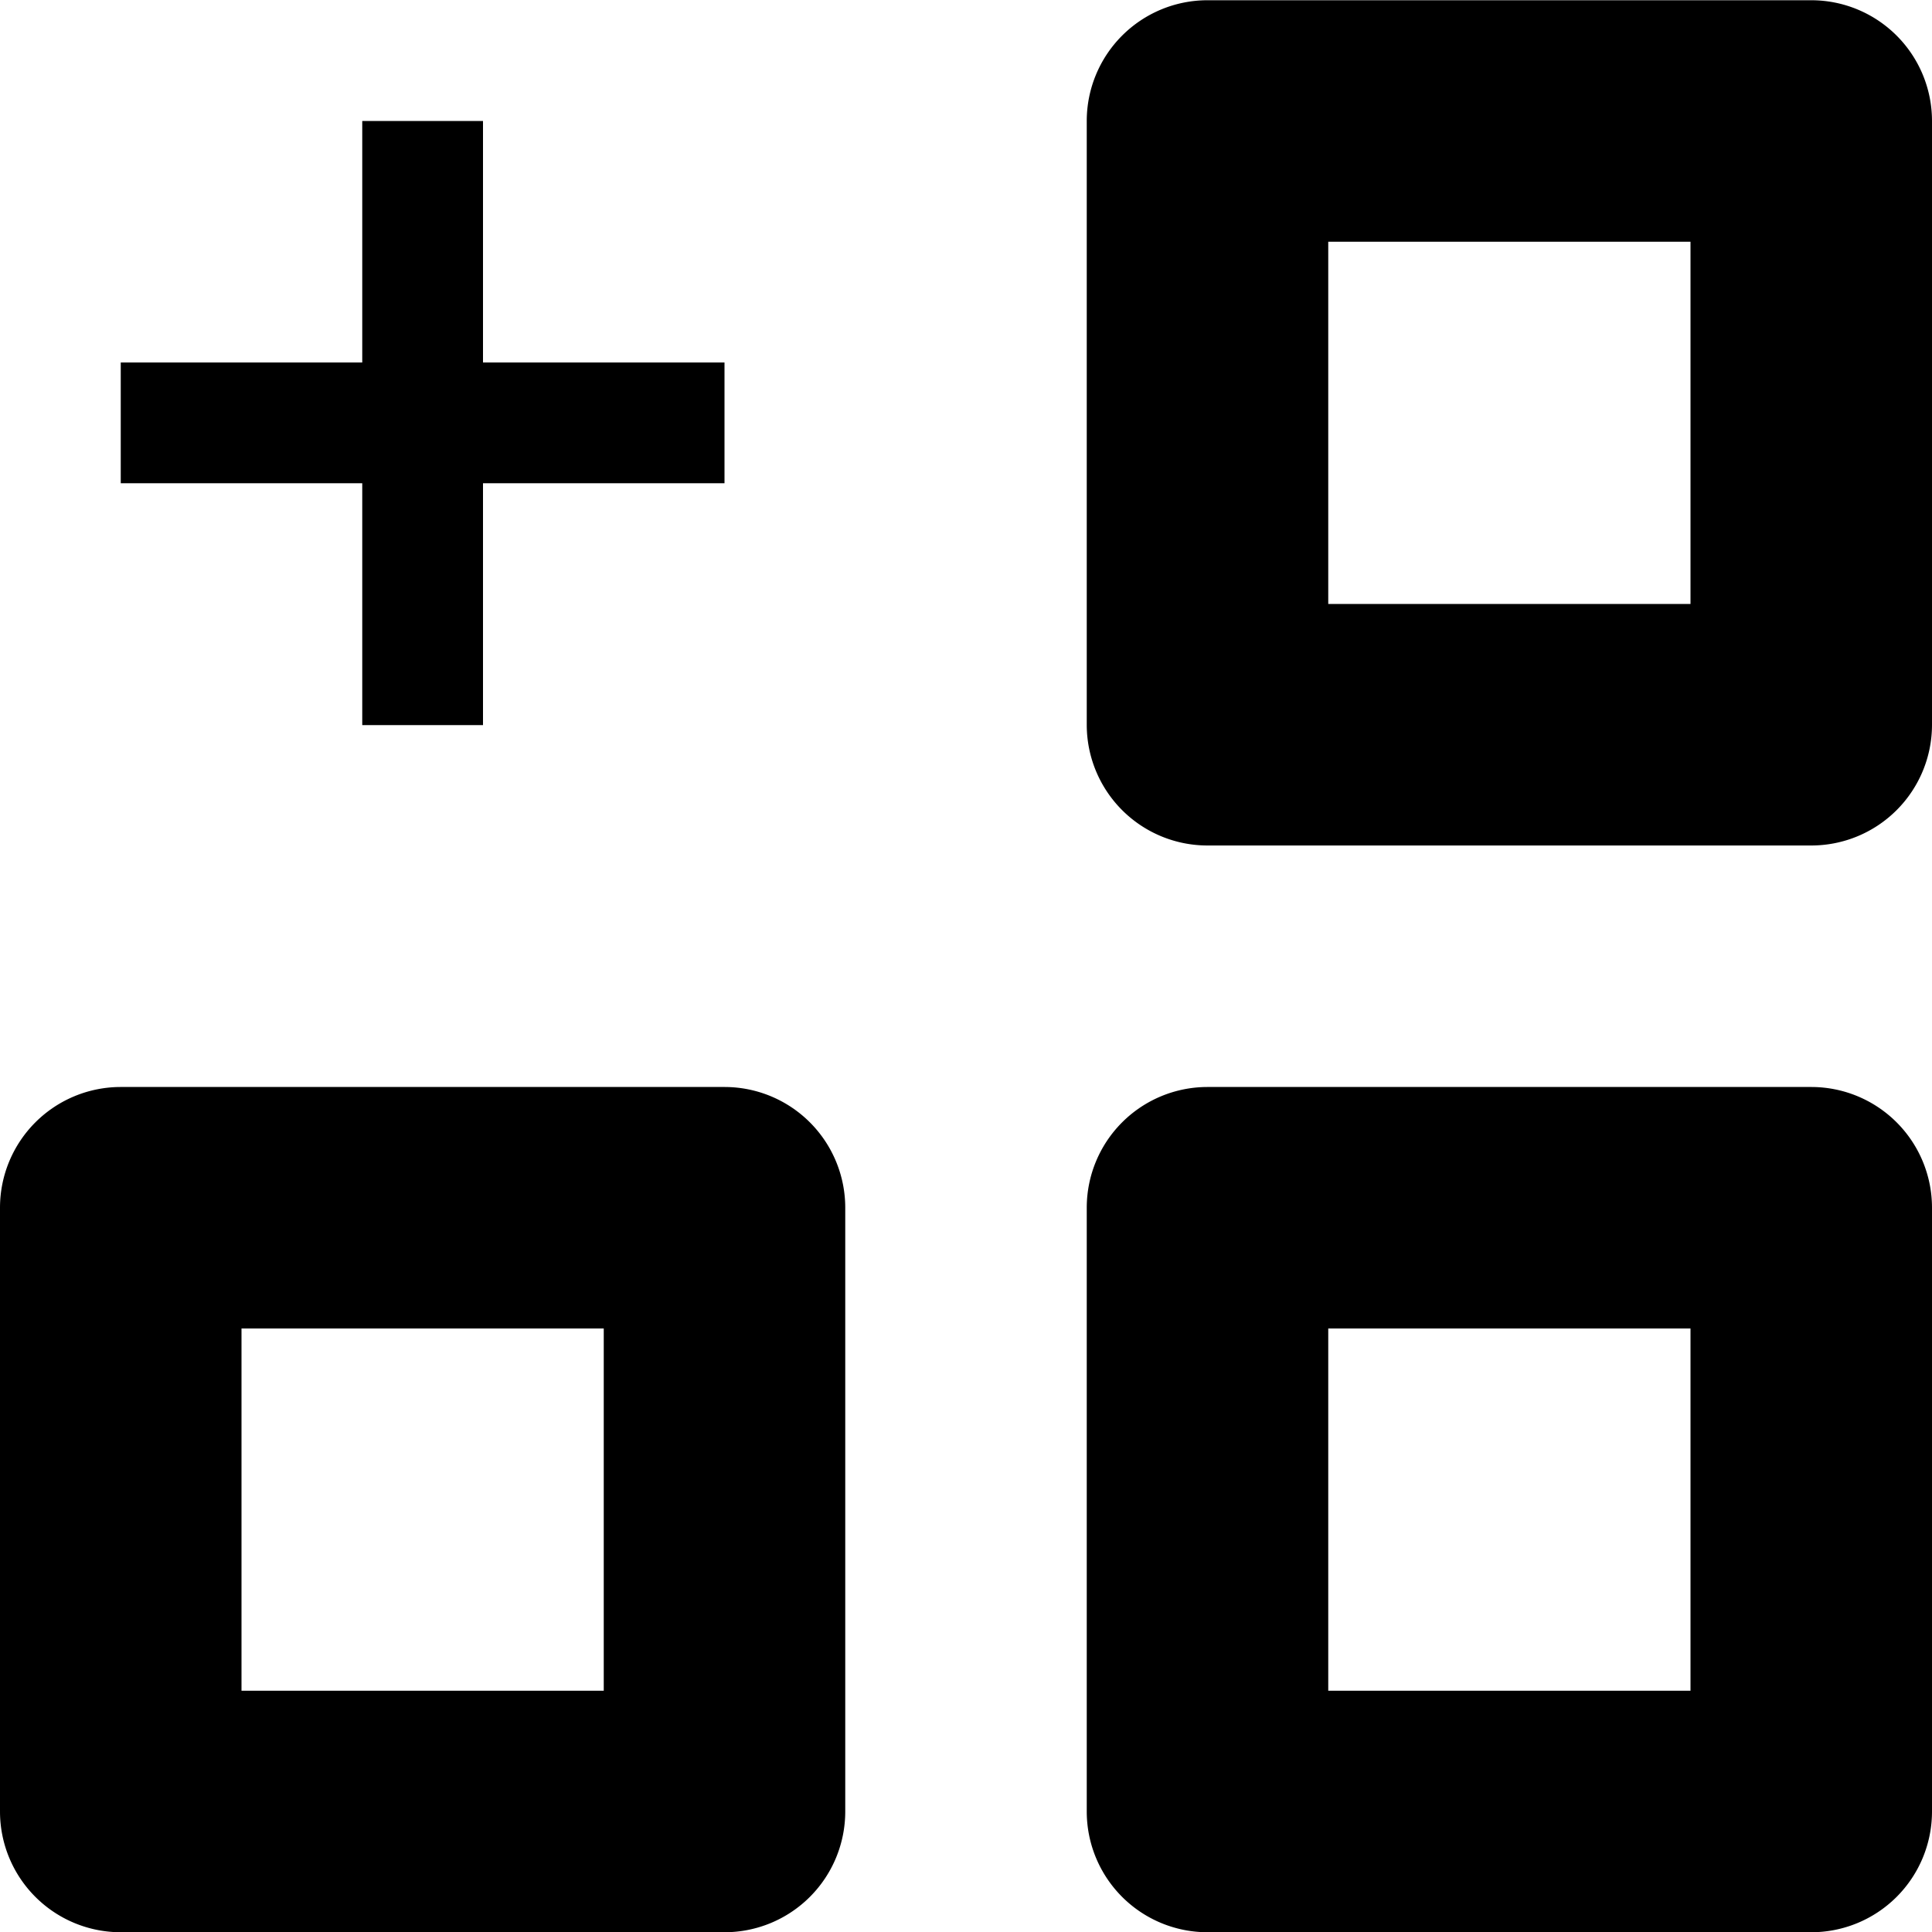 <!--
* SPDX-FileCopyrightText: © 2022 Liferay, Inc. <https://liferay.com>
* SPDX-FileCopyrightText: © 2022 Contributors to the project Clay <https://github.com/liferay/clay/graphs/contributors>
*
* SPDX-License-Identifier: BSD-3-Clause
-->
<svg viewBox="0 0 16 16" xmlns="http://www.w3.org/2000/svg"><path class="lexicon-icon-outline" fill-rule="evenodd" clip-rule="evenodd" d="M15 .002h-5a1 1 0 0 0-1 1v5a1 1 0 0 0 1 1h5a1 1 0 0 0 1-1v-5a1 1 0 0 0-1-1Zm-1 5h-3v-3h3v3Zm-4 4h5a1 1 0 0 1 1 1v5a1 1 0 0 1-1 1h-5a1 1 0 0 1-1-1v-5a1 1 0 0 1 1-1Zm4 5h-3v-3h3v3Zm-13-5h5a1 1 0 0 1 1 1v5a1 1 0 0 1-1 1H1a1 1 0 0 1-1-1v-5a1 1 0 0 1 1-1Zm4 5H2v-3h3v3Z"/><path class="lexicon-icon-outline" d="M3 1.002h1v2h2v1H4v2.003H3V4.002H1v-1h2v-2Z"/></svg>